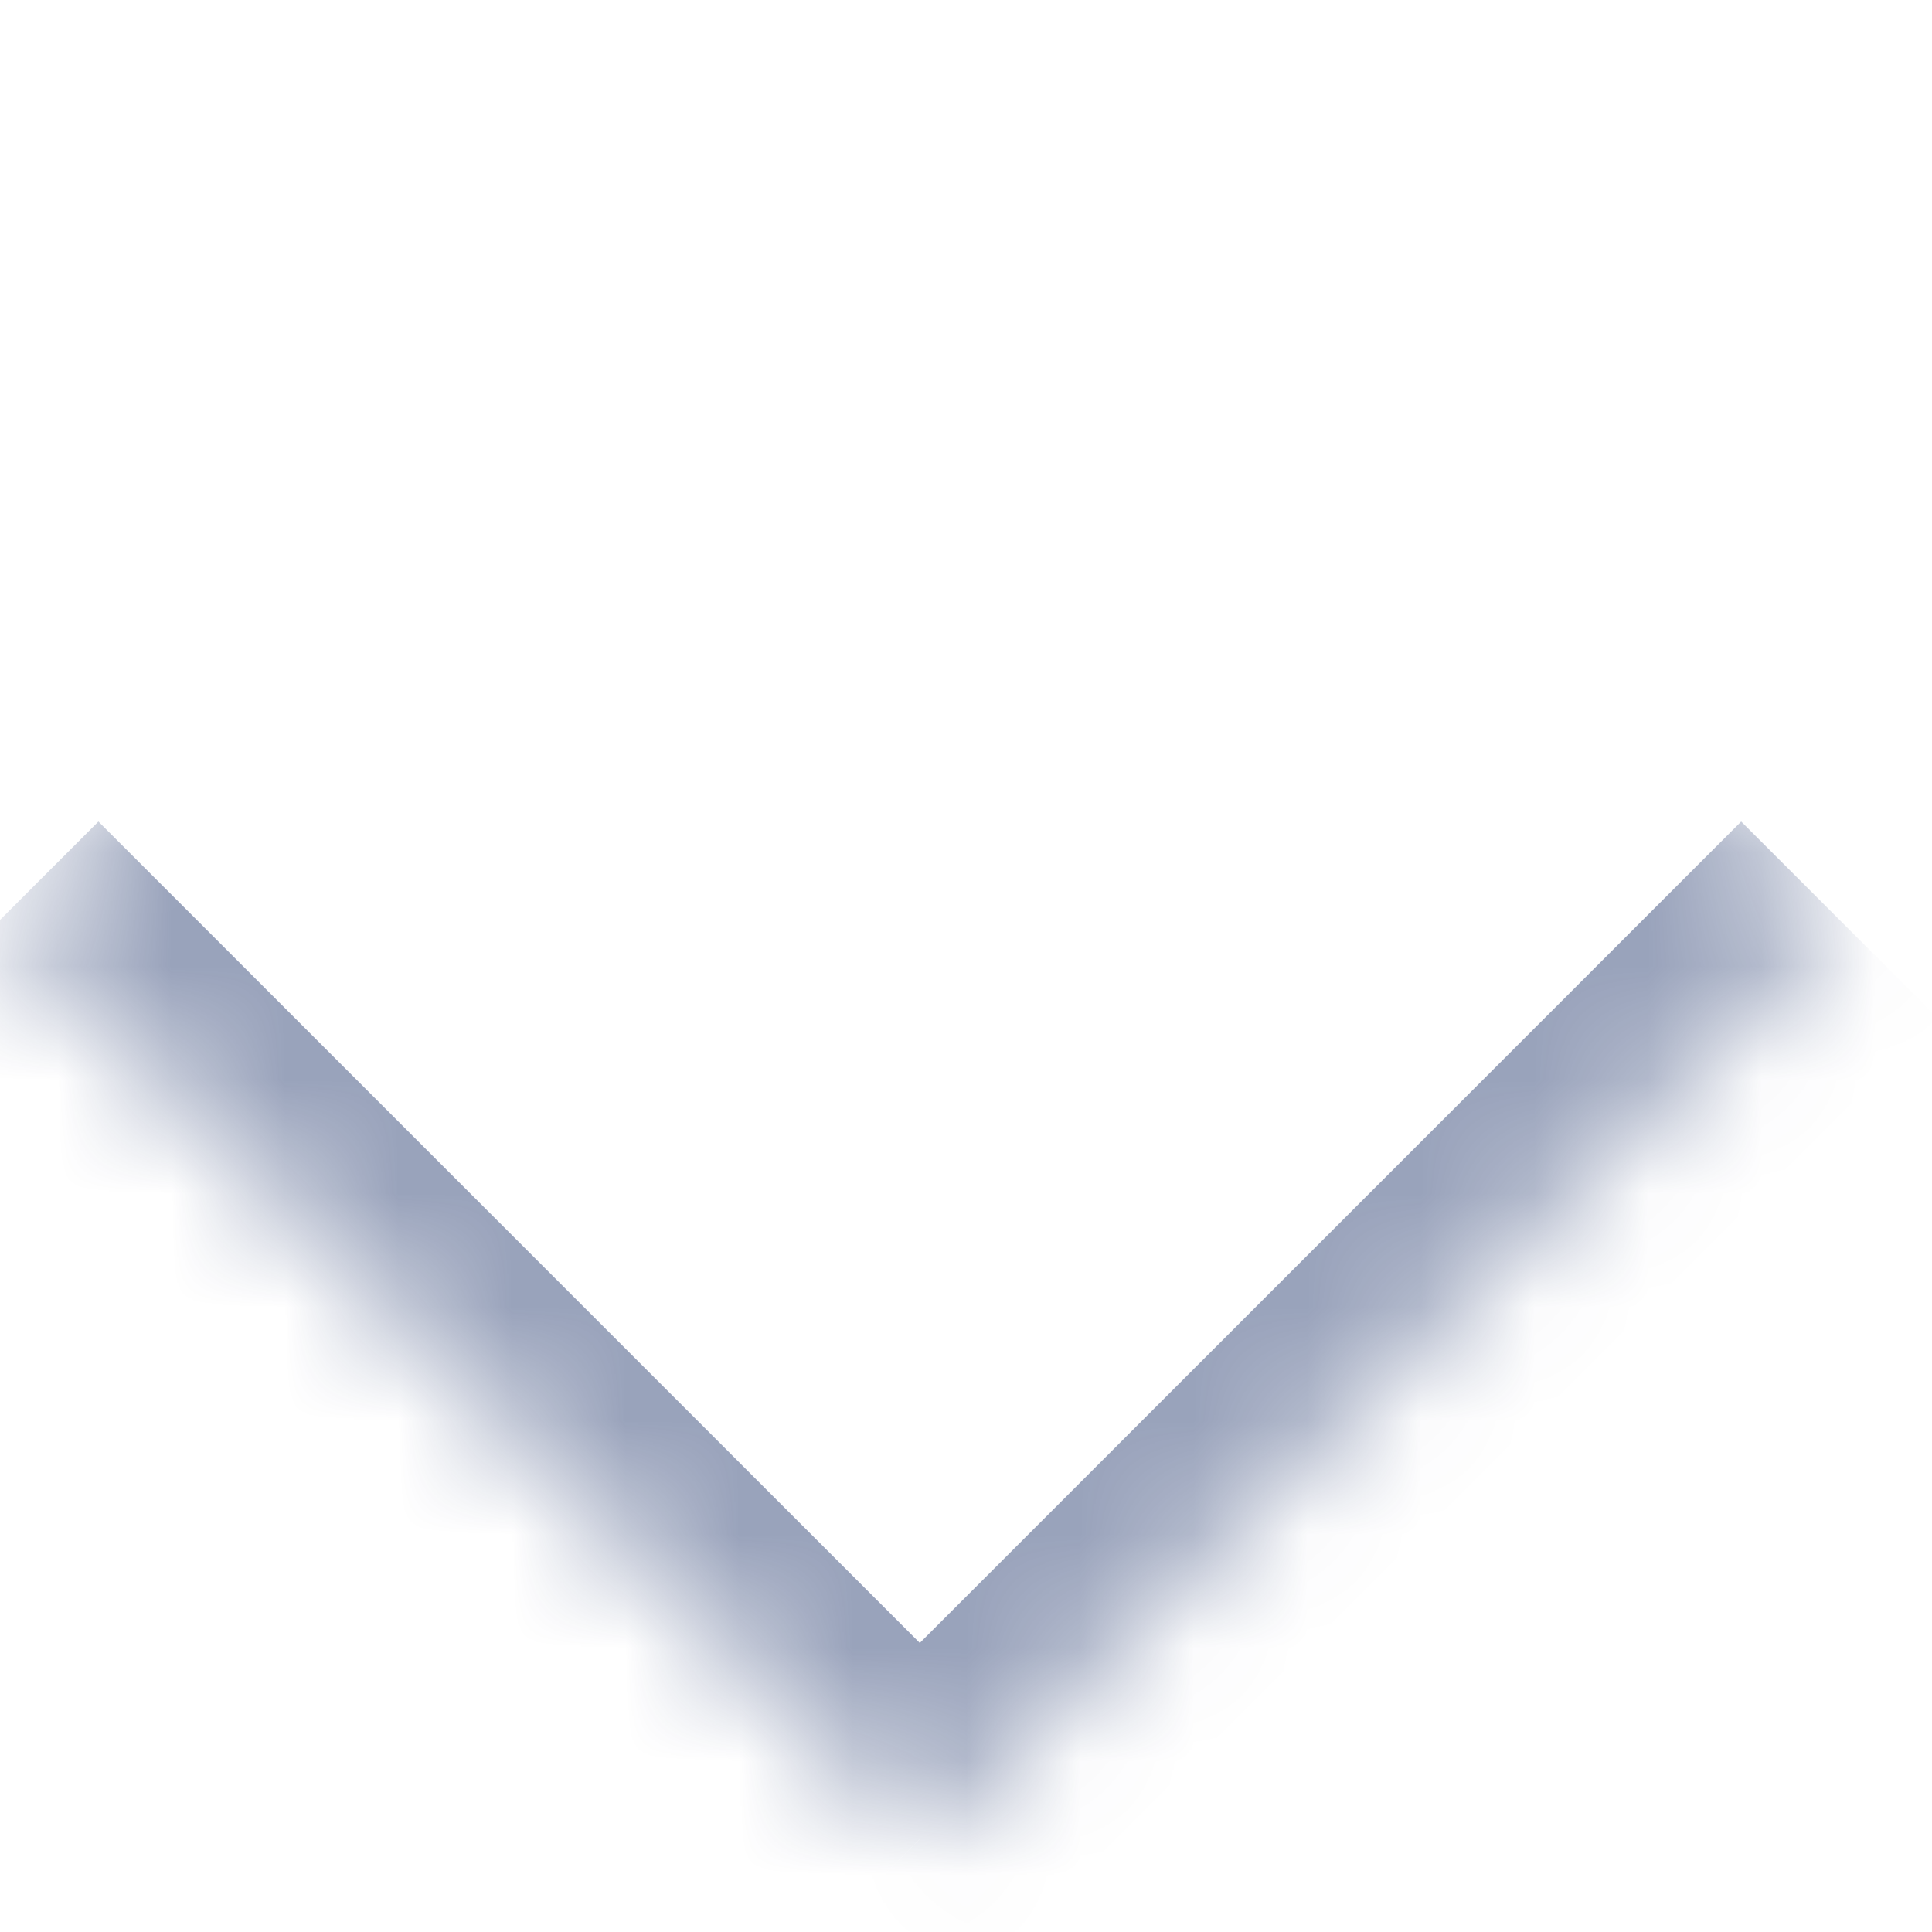 <svg width="17" height="17" viewBox="0 0 17 17" fill="none" xmlns="http://www.w3.org/2000/svg">
<g opacity="0.4">
<mask id="path-1-inside-1_301_46488" fill="white">
<path d="M8.094 0.002L16.184 8.092L8.094 16.182L0.004 8.092L8.094 0.002Z"/>
</mask>
<path d="M8.094 16.182L7.231 17.044L8.094 17.907L8.956 17.044L8.094 16.182ZM15.321 7.229L7.231 15.319L8.956 17.044L17.046 8.954L15.321 7.229ZM8.956 15.319L0.866 7.229L-0.859 8.954L7.231 17.044L8.956 15.319Z" fill="#001855" mask="url(#path-1-inside-1_301_46488)"/>
</g>
</svg>
